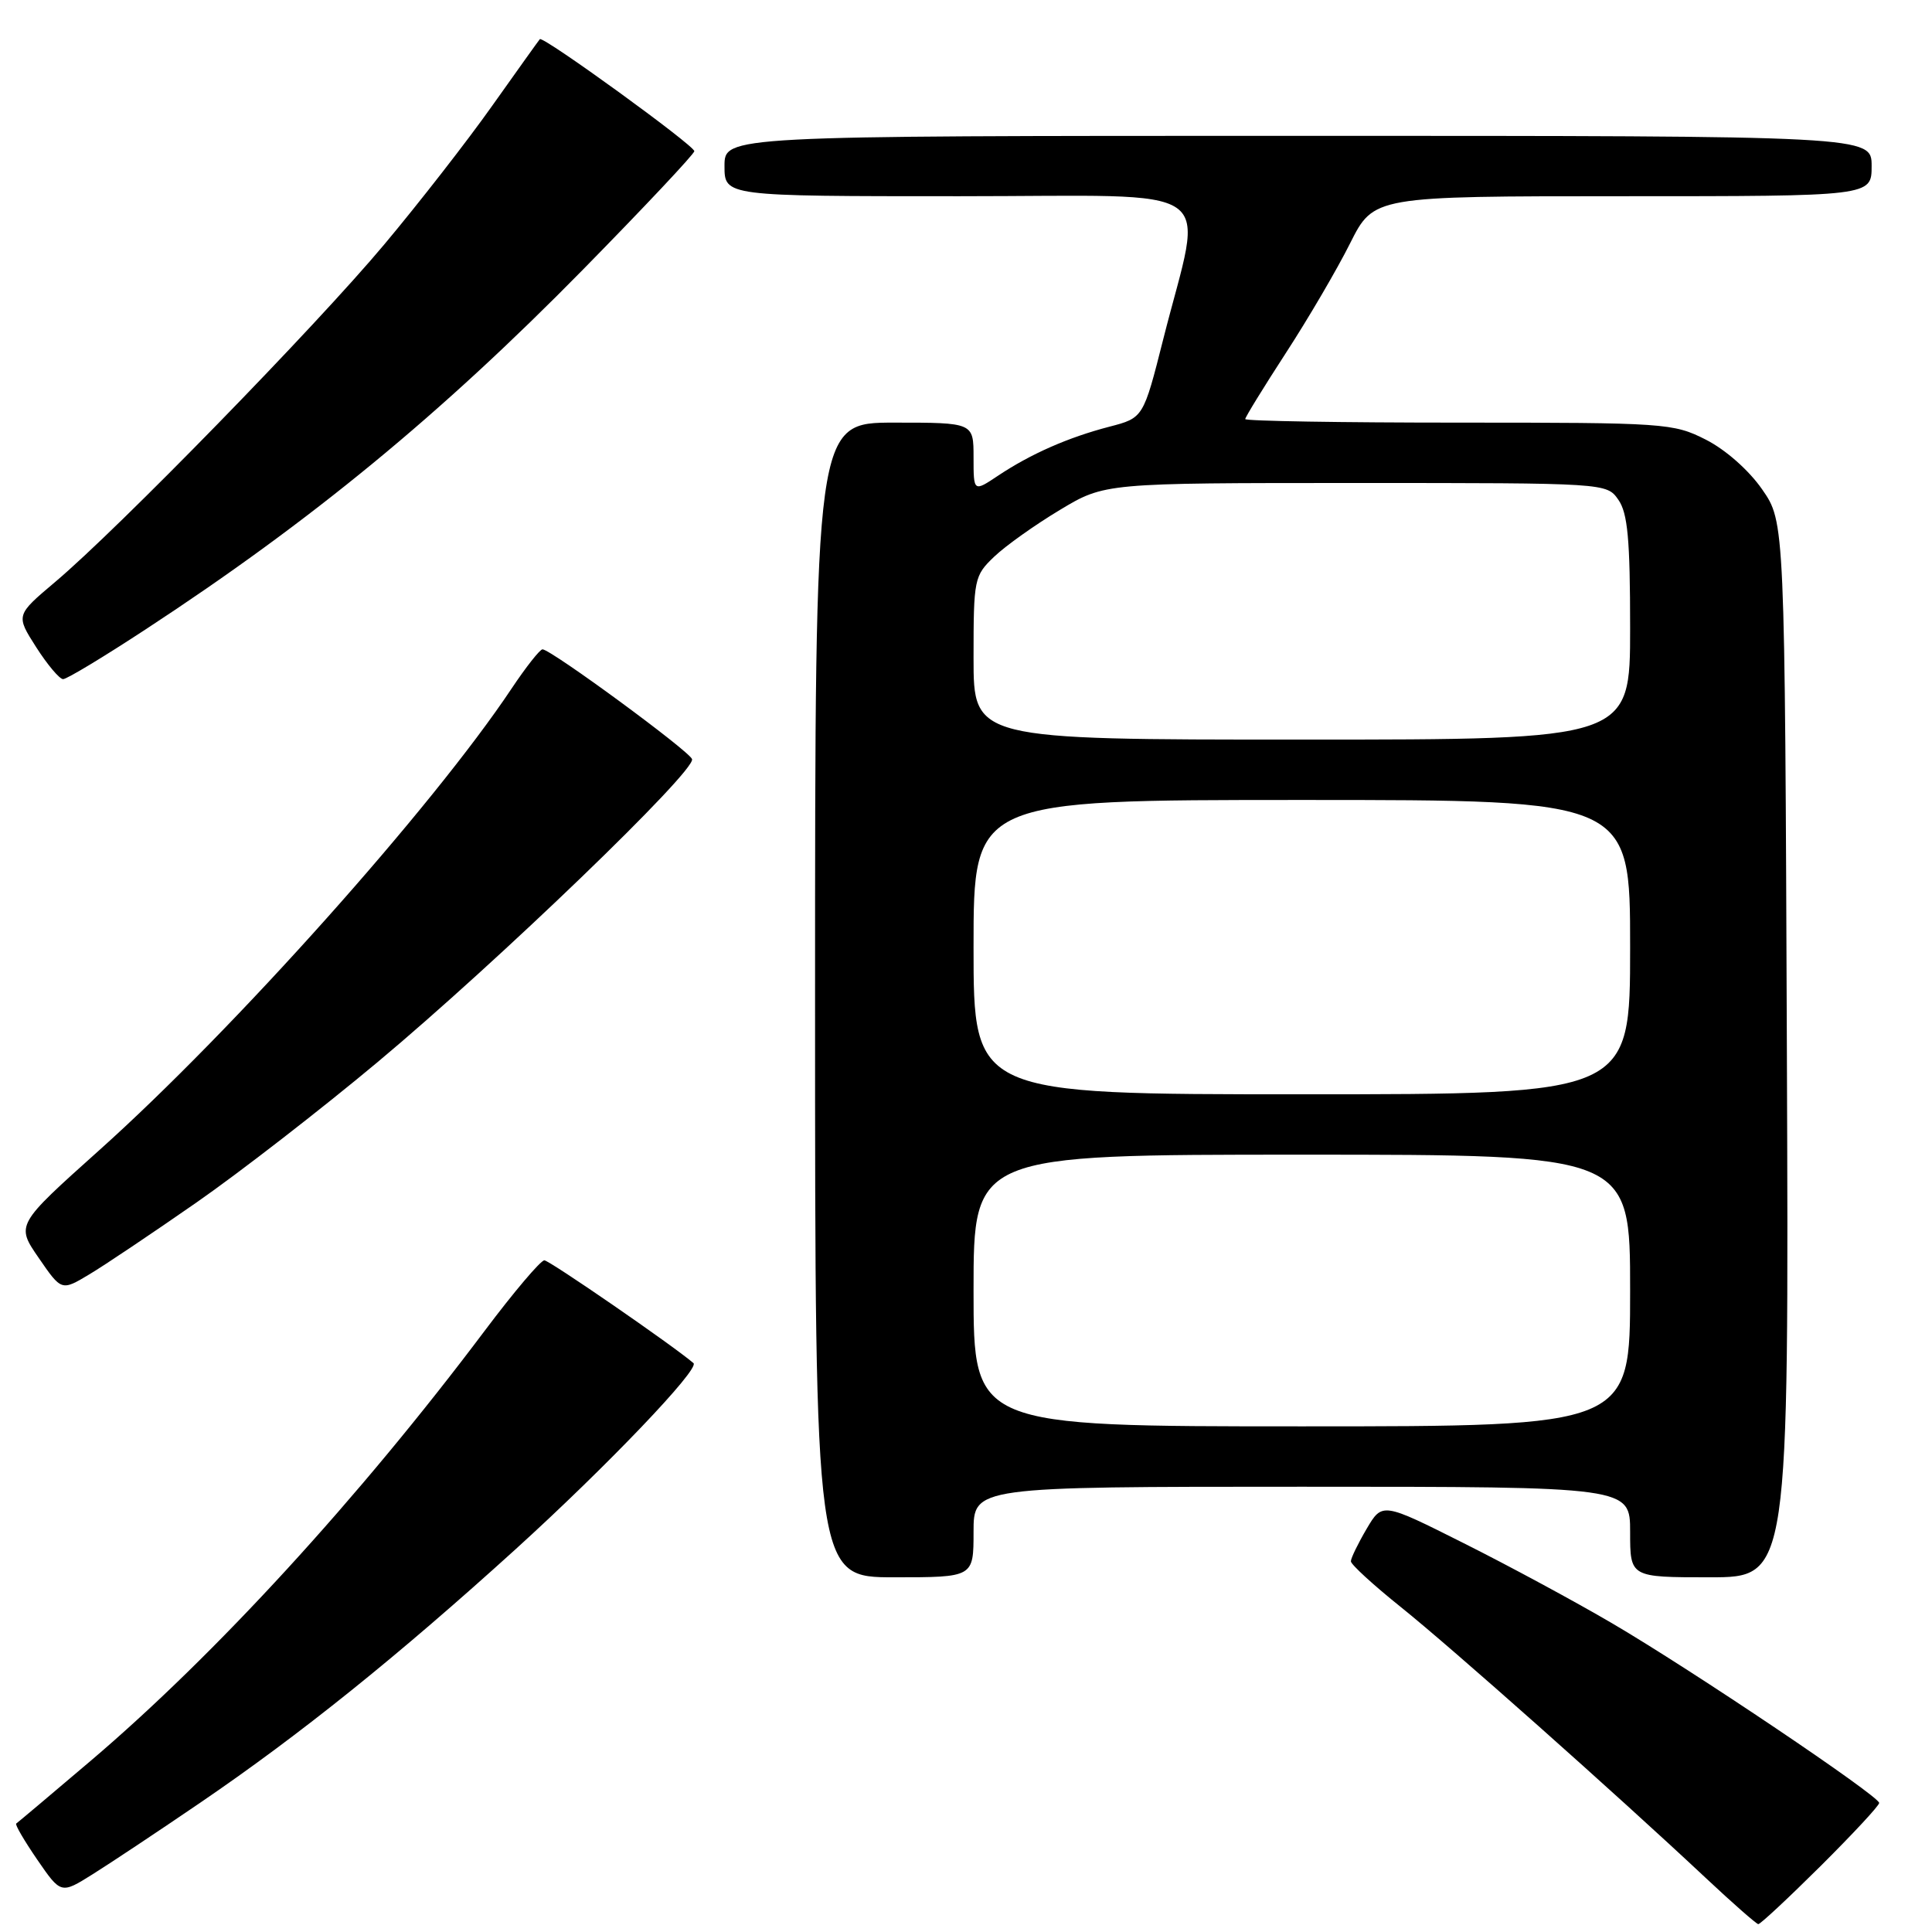<?xml version="1.0" encoding="UTF-8" standalone="no"?>
<!DOCTYPE svg PUBLIC "-//W3C//DTD SVG 1.1//EN" "http://www.w3.org/Graphics/SVG/1.1/DTD/svg11.dtd" >
<svg xmlns="http://www.w3.org/2000/svg" xmlns:xlink="http://www.w3.org/1999/xlink" version="1.1" viewBox="0 0 256 256">
 <g >
 <path fill="currentColor"
d=" M 241.23 247.27 C 245.50 243.02 249.00 239.26 249.00 238.90 C 249.00 237.99 224.22 221.31 213.64 215.11 C 208.77 212.25 199.92 207.47 193.97 204.49 C 183.16 199.06 183.16 199.06 181.08 202.59 C 179.94 204.53 179.00 206.46 179.00 206.88 C 179.00 207.30 181.99 210.04 185.65 212.97 C 192.37 218.36 214.03 237.60 226.00 248.82 C 229.57 252.17 232.72 254.93 232.98 254.96 C 233.24 254.98 236.95 251.52 241.23 247.27 Z  M 26.50 238.89 C 39.78 229.84 52.73 219.42 68.32 205.28 C 80.36 194.35 92.77 181.37 91.89 180.62 C 89.09 178.23 72.79 167.00 72.13 167.00 C 71.64 167.00 68.08 171.20 64.22 176.34 C 47.56 198.52 28.50 219.31 12.00 233.33 C 6.78 237.77 2.34 241.50 2.15 241.63 C 1.96 241.76 3.22 243.91 4.94 246.42 C 8.08 250.98 8.08 250.98 12.29 248.34 C 14.61 246.89 21.00 242.64 26.50 238.89 Z  M 129.00 203.00 C 129.00 197.00 129.00 197.00 172.50 197.00 C 216.00 197.00 216.00 197.00 216.00 203.00 C 216.00 209.00 216.00 209.00 226.52 209.00 C 237.04 209.00 237.04 209.00 236.77 139.09 C 236.50 69.17 236.50 69.17 233.49 64.84 C 231.73 62.30 228.63 59.57 226.02 58.25 C 221.72 56.07 220.64 56.00 193.29 56.00 C 177.73 56.00 165.00 55.79 165.00 55.53 C 165.00 55.28 167.42 51.34 170.38 46.78 C 173.34 42.23 177.17 35.69 178.89 32.25 C 182.03 26.00 182.03 26.00 215.01 26.00 C 248.00 26.00 248.00 26.00 248.00 22.00 C 248.00 18.00 248.00 18.00 172.00 18.00 C 96.00 18.00 96.00 18.00 96.00 22.00 C 96.00 26.00 96.00 26.00 127.09 26.00 C 162.57 26.00 159.47 23.83 154.14 44.93 C 151.50 55.37 151.50 55.37 147.00 56.54 C 141.54 57.96 136.59 60.14 132.25 63.03 C 129.00 65.20 129.00 65.20 129.00 60.60 C 129.00 56.00 129.00 56.00 118.50 56.00 C 108.00 56.00 108.00 56.00 108.00 132.50 C 108.00 209.00 108.00 209.00 118.50 209.00 C 129.00 209.00 129.00 209.00 129.00 203.00 Z  M 26.00 159.36 C 31.78 155.34 42.57 146.97 49.99 140.77 C 65.95 127.44 92.21 102.14 91.70 100.59 C 91.35 99.52 73.09 86.11 71.89 86.04 C 71.56 86.02 69.71 88.36 67.78 91.25 C 57.29 106.99 30.98 136.45 13.15 152.41 C 2.11 162.30 2.11 162.30 5.13 166.68 C 8.15 171.07 8.15 171.07 11.82 168.87 C 13.85 167.66 20.22 163.38 26.00 159.36 Z  M 19.32 83.38 C 41.27 69.01 58.41 54.90 77.25 35.72 C 85.36 27.46 92.00 20.40 92.00 20.03 C 92.00 19.27 71.93 4.71 71.53 5.19 C 71.38 5.36 68.55 9.32 65.23 14.00 C 61.92 18.68 55.47 26.96 50.90 32.41 C 41.86 43.21 15.63 70.10 7.29 77.13 C 2.09 81.52 2.09 81.52 4.79 85.75 C 6.28 88.08 7.89 89.99 8.36 89.99 C 8.84 90.00 13.77 87.02 19.32 83.38 Z  M 129.00 171.00 C 129.00 153.00 129.00 153.00 172.50 153.00 C 216.00 153.00 216.00 153.00 216.00 171.00 C 216.00 189.00 216.00 189.00 172.50 189.00 C 129.00 189.00 129.00 189.00 129.00 171.00 Z  M 129.00 125.50 C 129.00 106.00 129.00 106.00 172.50 106.00 C 216.00 106.00 216.00 106.00 216.00 125.50 C 216.00 145.00 216.00 145.00 172.50 145.00 C 129.00 145.00 129.00 145.00 129.00 125.50 Z  M 129.00 87.19 C 129.00 76.69 129.08 76.30 131.75 73.75 C 133.26 72.31 137.17 69.53 140.44 67.57 C 146.38 64.00 146.38 64.00 179.63 64.00 C 212.86 64.00 212.89 64.00 214.44 66.22 C 215.68 67.99 216.00 71.47 216.00 83.22 C 216.00 98.00 216.00 98.00 172.50 98.00 C 129.00 98.00 129.00 98.00 129.00 87.19 Z "/>
</g>
</svg>